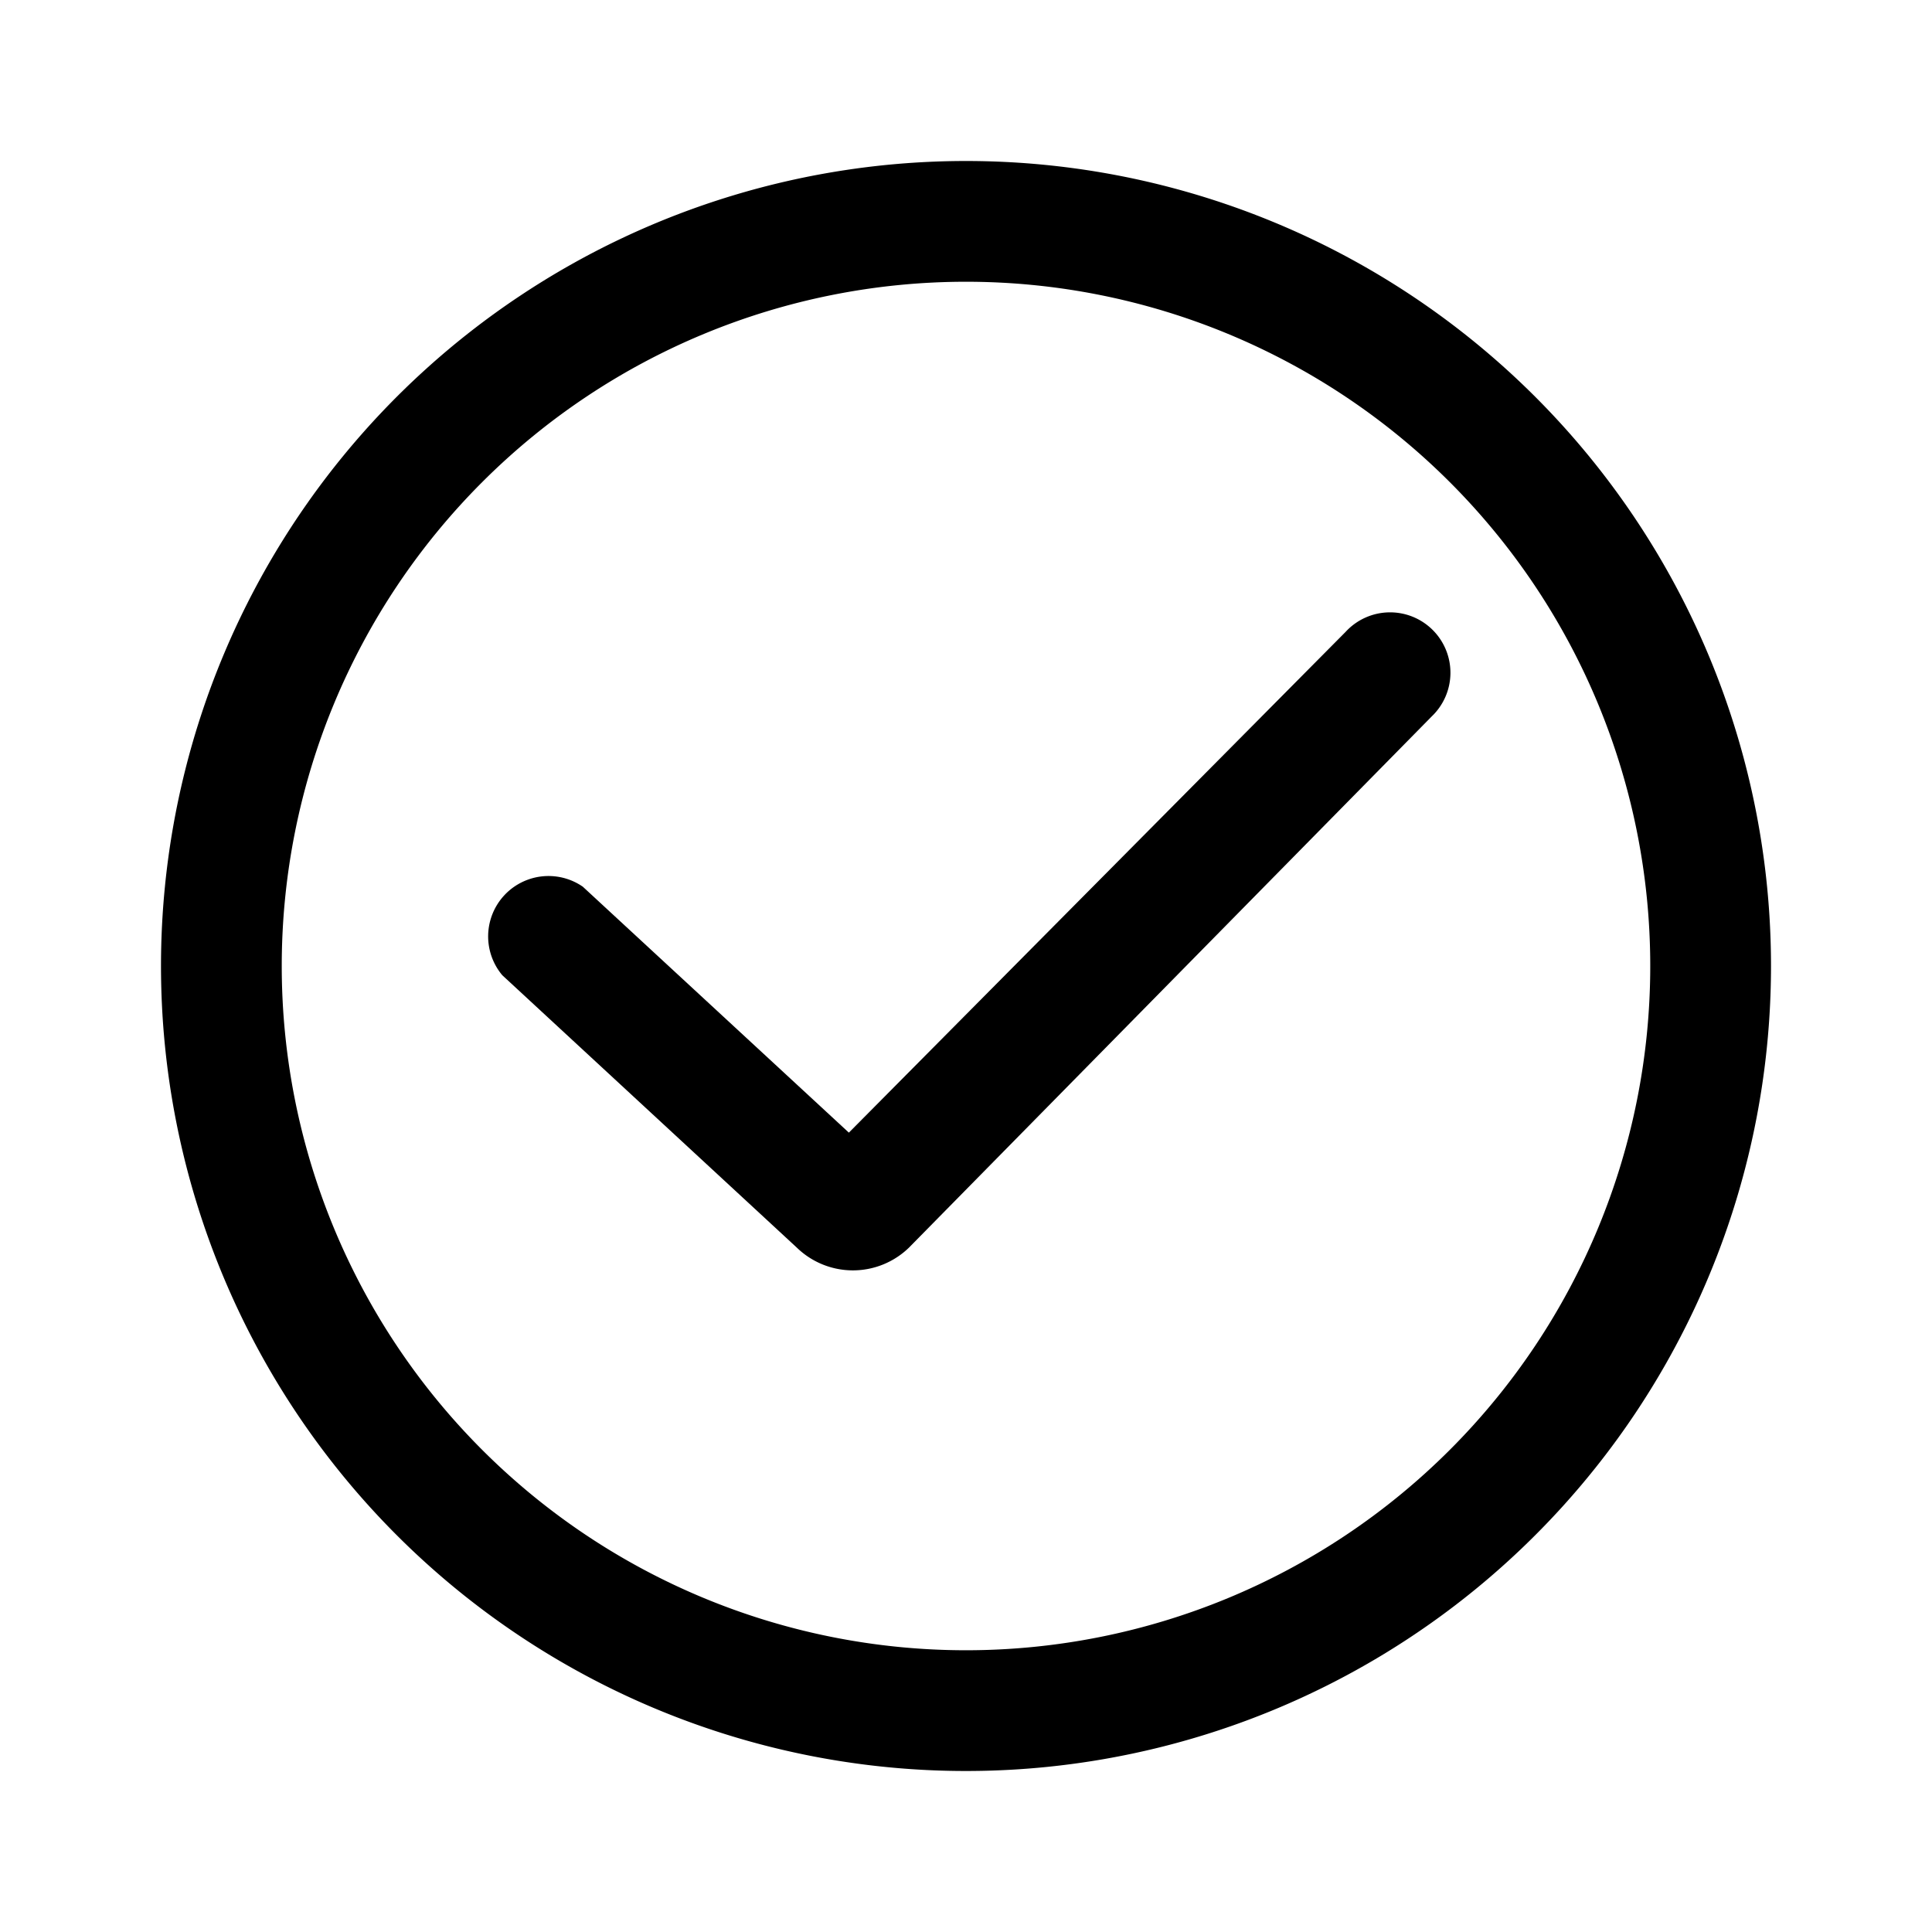 <svg xmlns="http://www.w3.org/2000/svg" viewBox="0 0 48 48"><defs></defs><g id="Icon"><path  d="M24,7A17,17,0,1,1,7,24,17,17,0,0,1,24,7m0-3A20,20,0,1,0,44,24,20,20,0,0,0,24,4Z"/><path  d="M22.58,31A2,2,0,0,1,19.8,31l-7.32-6.77a1.5,1.5,0,0,1,2-2.2l6.61,6.11L33.43,15.7a1.5,1.5,0,1,1,2.14,2.1Z"/></g></svg>